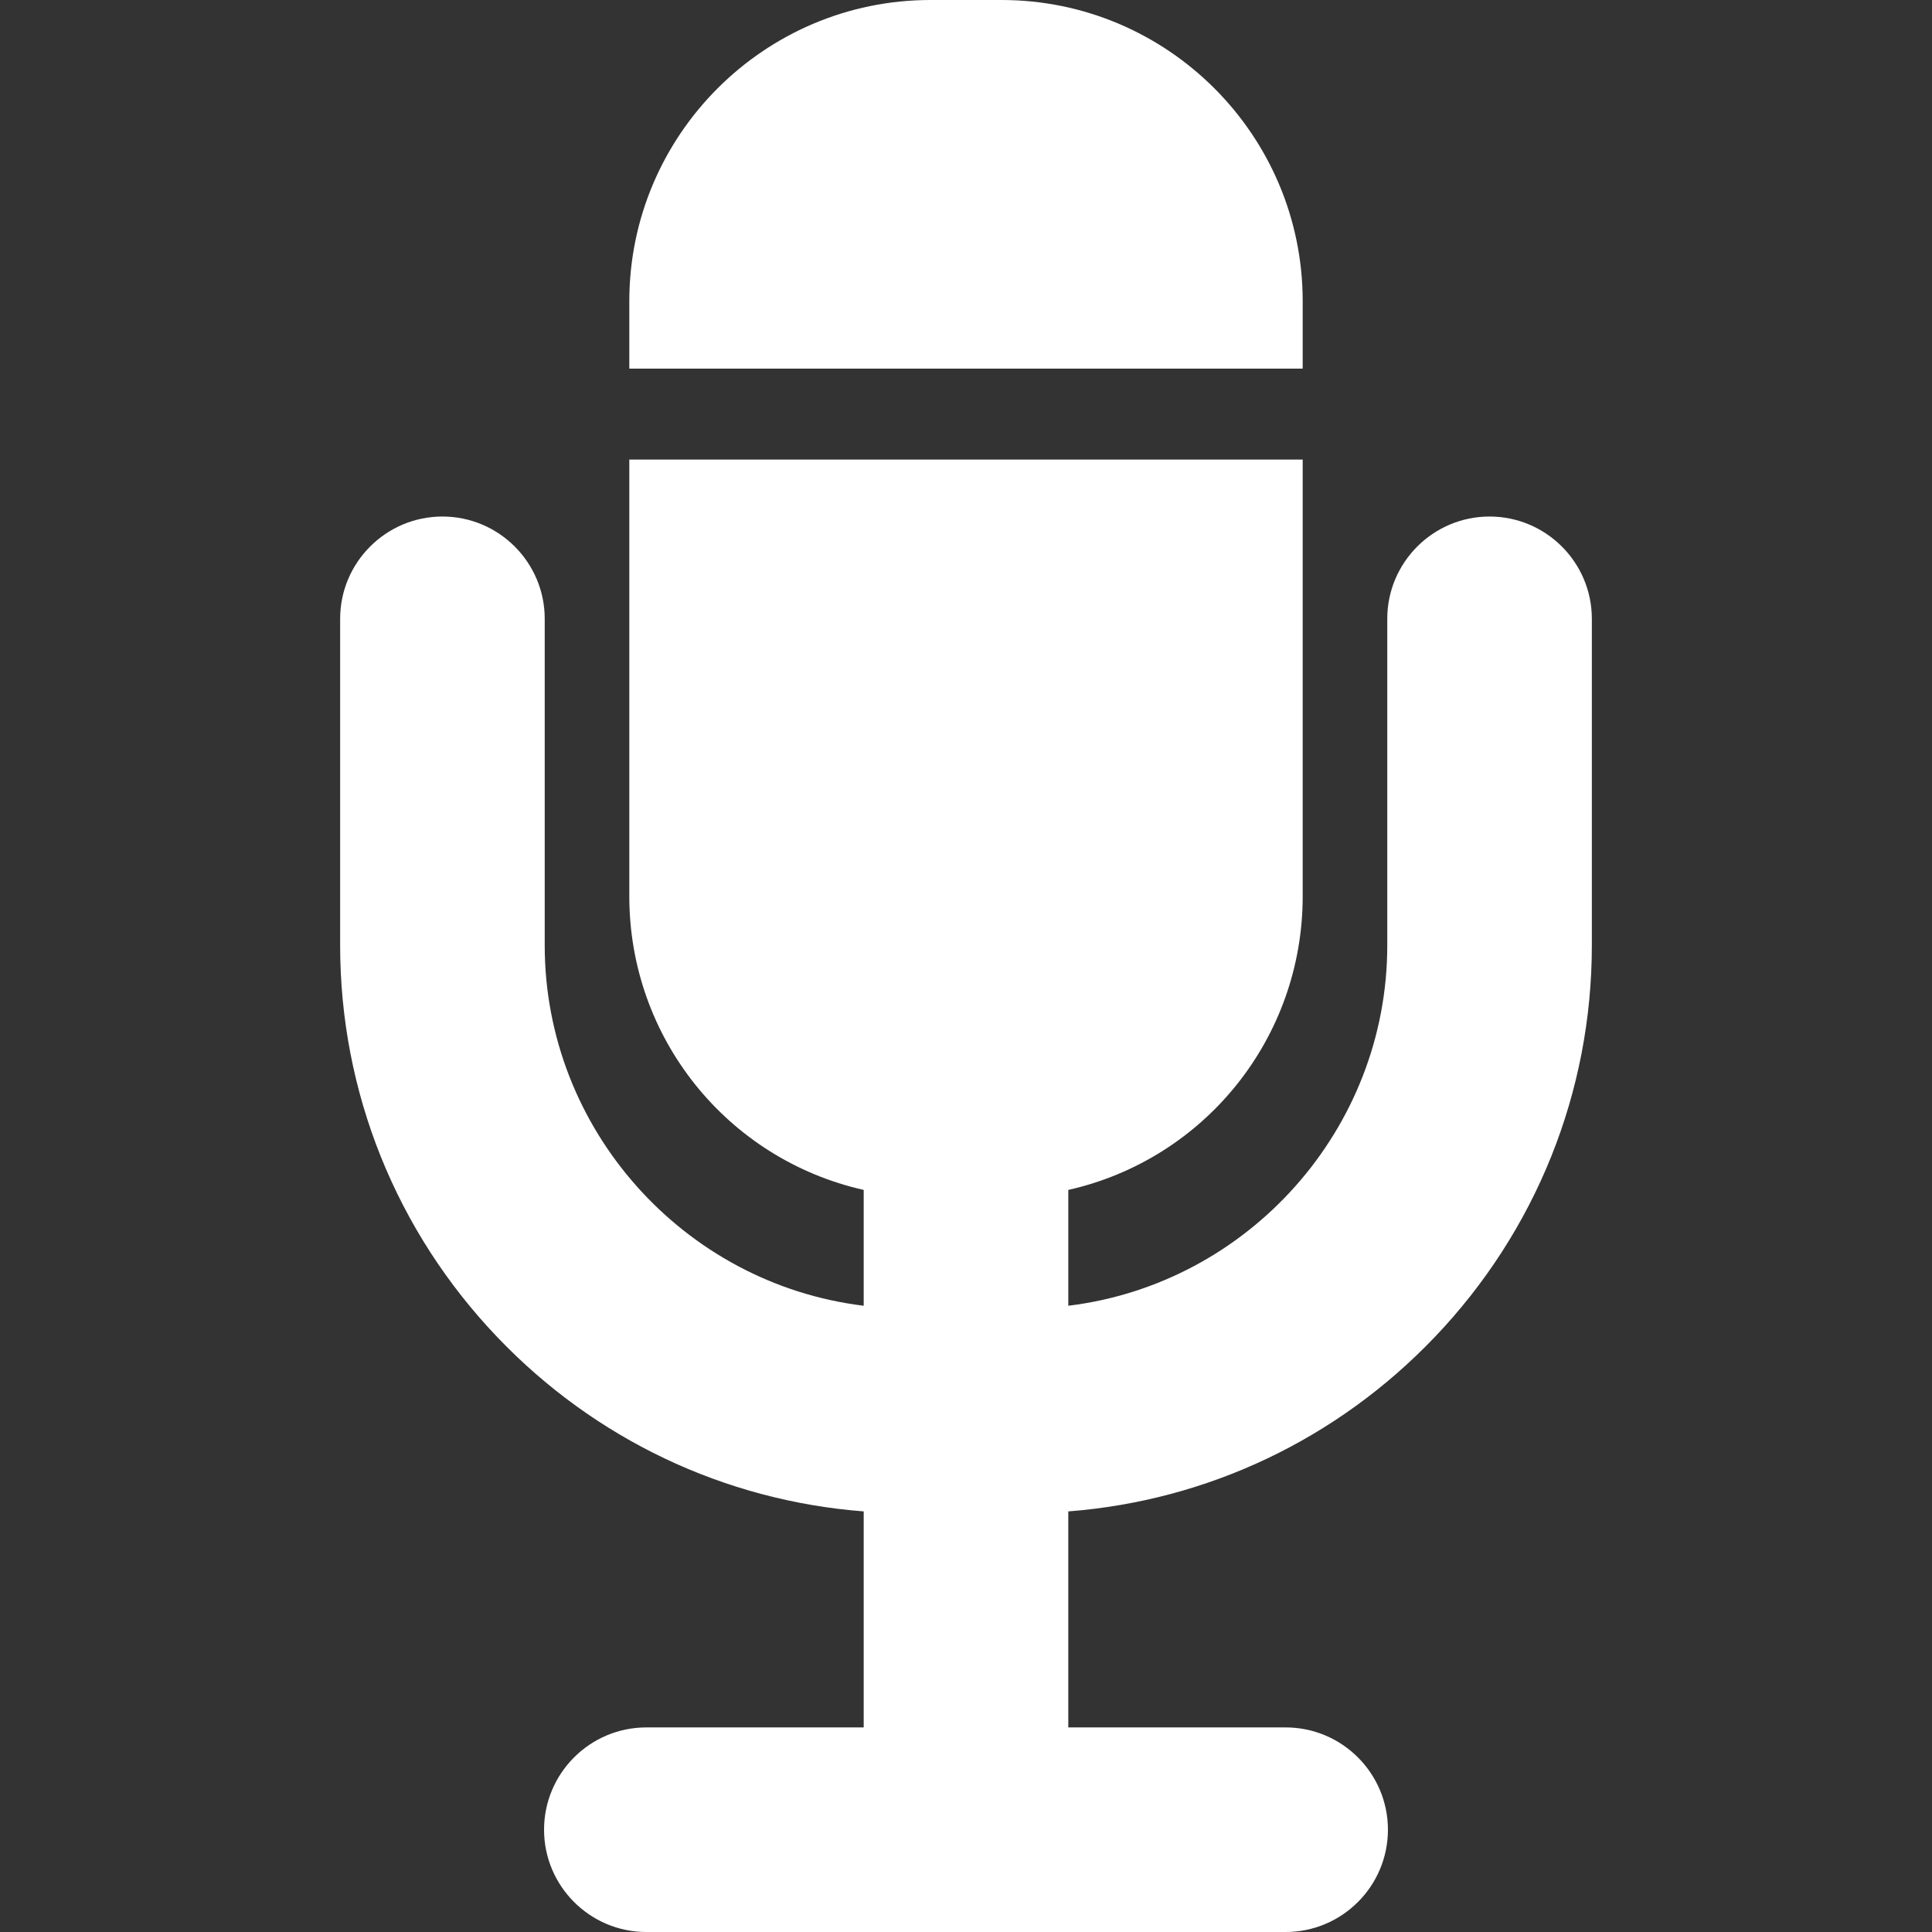 <?xml version="1.0" encoding="iso-8859-1"?>
<!-- Generator: Adobe Illustrator 18.0.0, SVG Export Plug-In . SVG Version: 6.00 Build 0)  -->
<!DOCTYPE svg PUBLIC "-//W3C//DTD SVG 1.1//EN" "http://www.w3.org/Graphics/SVG/1.1/DTD/svg11.dtd">
<svg version="1.1" id="Capa_1" xmlns="http://www.w3.org/2000/svg" xmlns:xlink="http://www.w3.org/1999/xlink" x="0px" y="0px"
	 viewBox="0 0 396.678 396.678" style="enable-background:new 0 0 396.678 396.678;" xml:space="preserve">
<rect x="0" y="0" width="396.678" height="396.678" fill="#333333" stroke="none"/>
<g>
	<path fill="#ffffff" d="M267.468,61.843C267.468,27.742,239.727,0,205.628,0H191.05c-34.099,0-61.84,27.742-61.84,61.843v13.842h138.259V61.843z"
		/>
	<path fill="#ffffff" d="M305.836,106.054c-11.581,0-21.002,9.422-21.002,21.002v67.058c0,37.677-28.475,69.472-65.492,73.983v-23.781
		c28.061-6.331,48.127-31.226,48.127-60.298V94.353H129.209v89.665c0,29.072,20.065,53.967,48.126,60.298v23.781
		c-37.017-4.512-65.492-36.307-65.492-73.983v-67.058c0-11.58-9.422-21.002-21.003-21.002c-11.58,0-21.002,9.422-21.002,21.002
		v67.058c0,30.086,11.473,58.663,32.305,80.466c19.989,20.92,46.58,33.534,75.192,35.742v44.351h-44.626
		c-11.582,0-21.003,9.422-21.003,21.003c0,11.581,9.421,21.003,21.003,21.003h131.259c11.58,0,21.002-9.422,21.002-21.003
		c0-11.581-9.422-21.003-21.002-21.003h-44.627v-44.351c28.612-2.208,55.203-14.822,75.192-35.742
		c20.832-21.803,32.305-50.38,32.305-80.466v-67.058C326.839,115.476,317.417,106.054,305.836,106.054z"/>
</g>
<g>
</g>
<g>
</g>
<g>
</g>
<g>
</g>
<g>
</g>
<g>
</g>
<g>
</g>
<g>
</g>
<g>
</g>
<g>
</g>
<g>
</g>
<g>
</g>
<g>
</g>
<g>
</g>
<g>
</g>
</svg>
